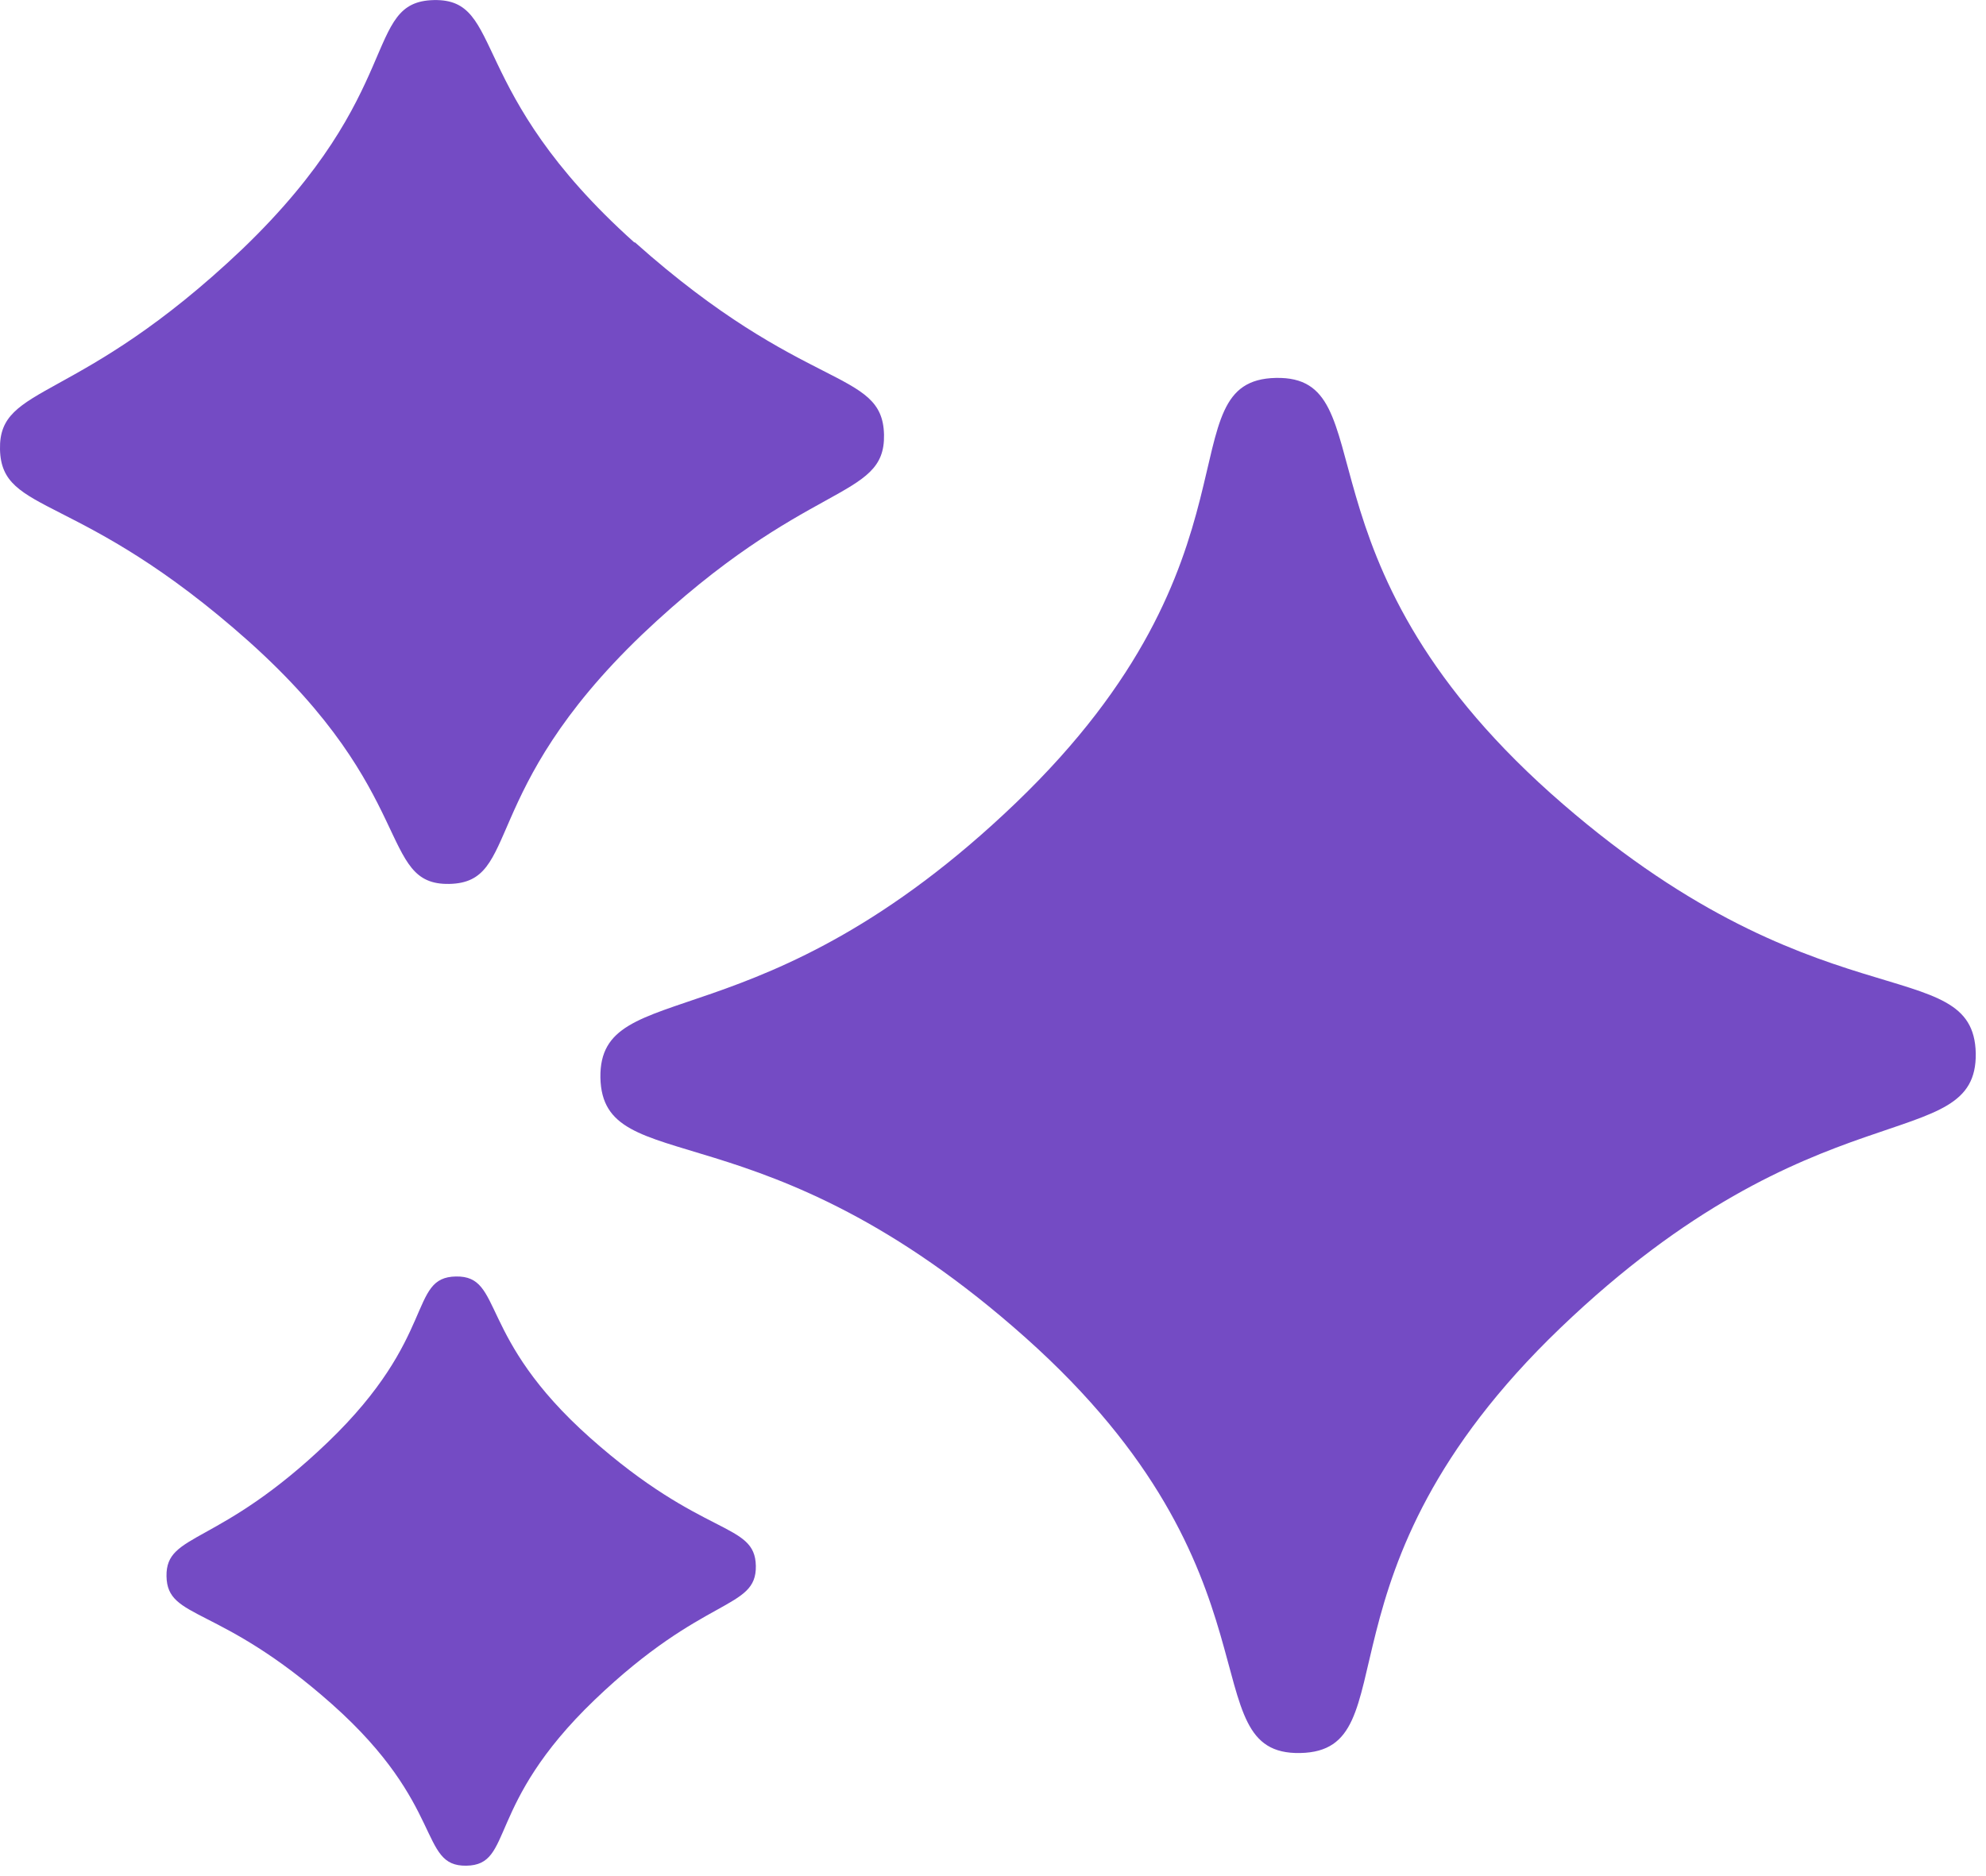 <svg width="181" height="171" viewBox="0 0 181 171" fill="none" xmlns="http://www.w3.org/2000/svg">
  <path d="M141.328 72.316C165.431 93.8 179.866 86.616 180.067 96.016C180.202 105.415 165.498 98.701 142.201 121.059C118.904 143.416 128.639 159.596 118.501 159.798C108.363 159.999 117.561 143.416 93.458 121.931C69.355 100.447 54.92 107.631 54.719 98.231C54.584 88.832 69.288 95.546 92.585 73.188C115.882 50.831 106.147 34.651 116.285 34.449C126.423 34.248 117.225 50.764 141.328 72.316Z" fill="#744BC4"/>
  <path d="M57.874 22.096C73.383 35.927 80.433 33.577 80.567 39.62C80.701 45.662 73.517 43.581 58.478 57.881C43.506 72.249 47.467 80.44 40.955 80.574C34.442 80.709 38.135 72.316 22.693 58.486C7.184 44.655 0.134 47.005 -0 40.962C-0.134 34.92 7.05 37.001 22.089 22.701C37.061 8.333 33.032 0.142 39.545 0.007C46.057 -0.127 42.365 8.266 57.807 22.096H57.874Z" fill="#744BC4"/>
  <path d="M53.779 131.062C64.119 140.261 68.819 138.716 68.886 142.745C68.953 146.773 64.186 145.363 54.182 154.964C44.179 164.565 46.864 170.003 42.5 170.07C38.136 170.137 40.62 164.565 30.281 155.367C19.941 146.169 15.242 147.713 15.175 143.685C15.107 139.656 19.874 141.066 29.878 131.465C39.882 121.864 37.196 116.426 41.56 116.359C45.924 116.292 43.44 121.864 53.779 131.062Z" fill="#744BC4"/>
</svg>

